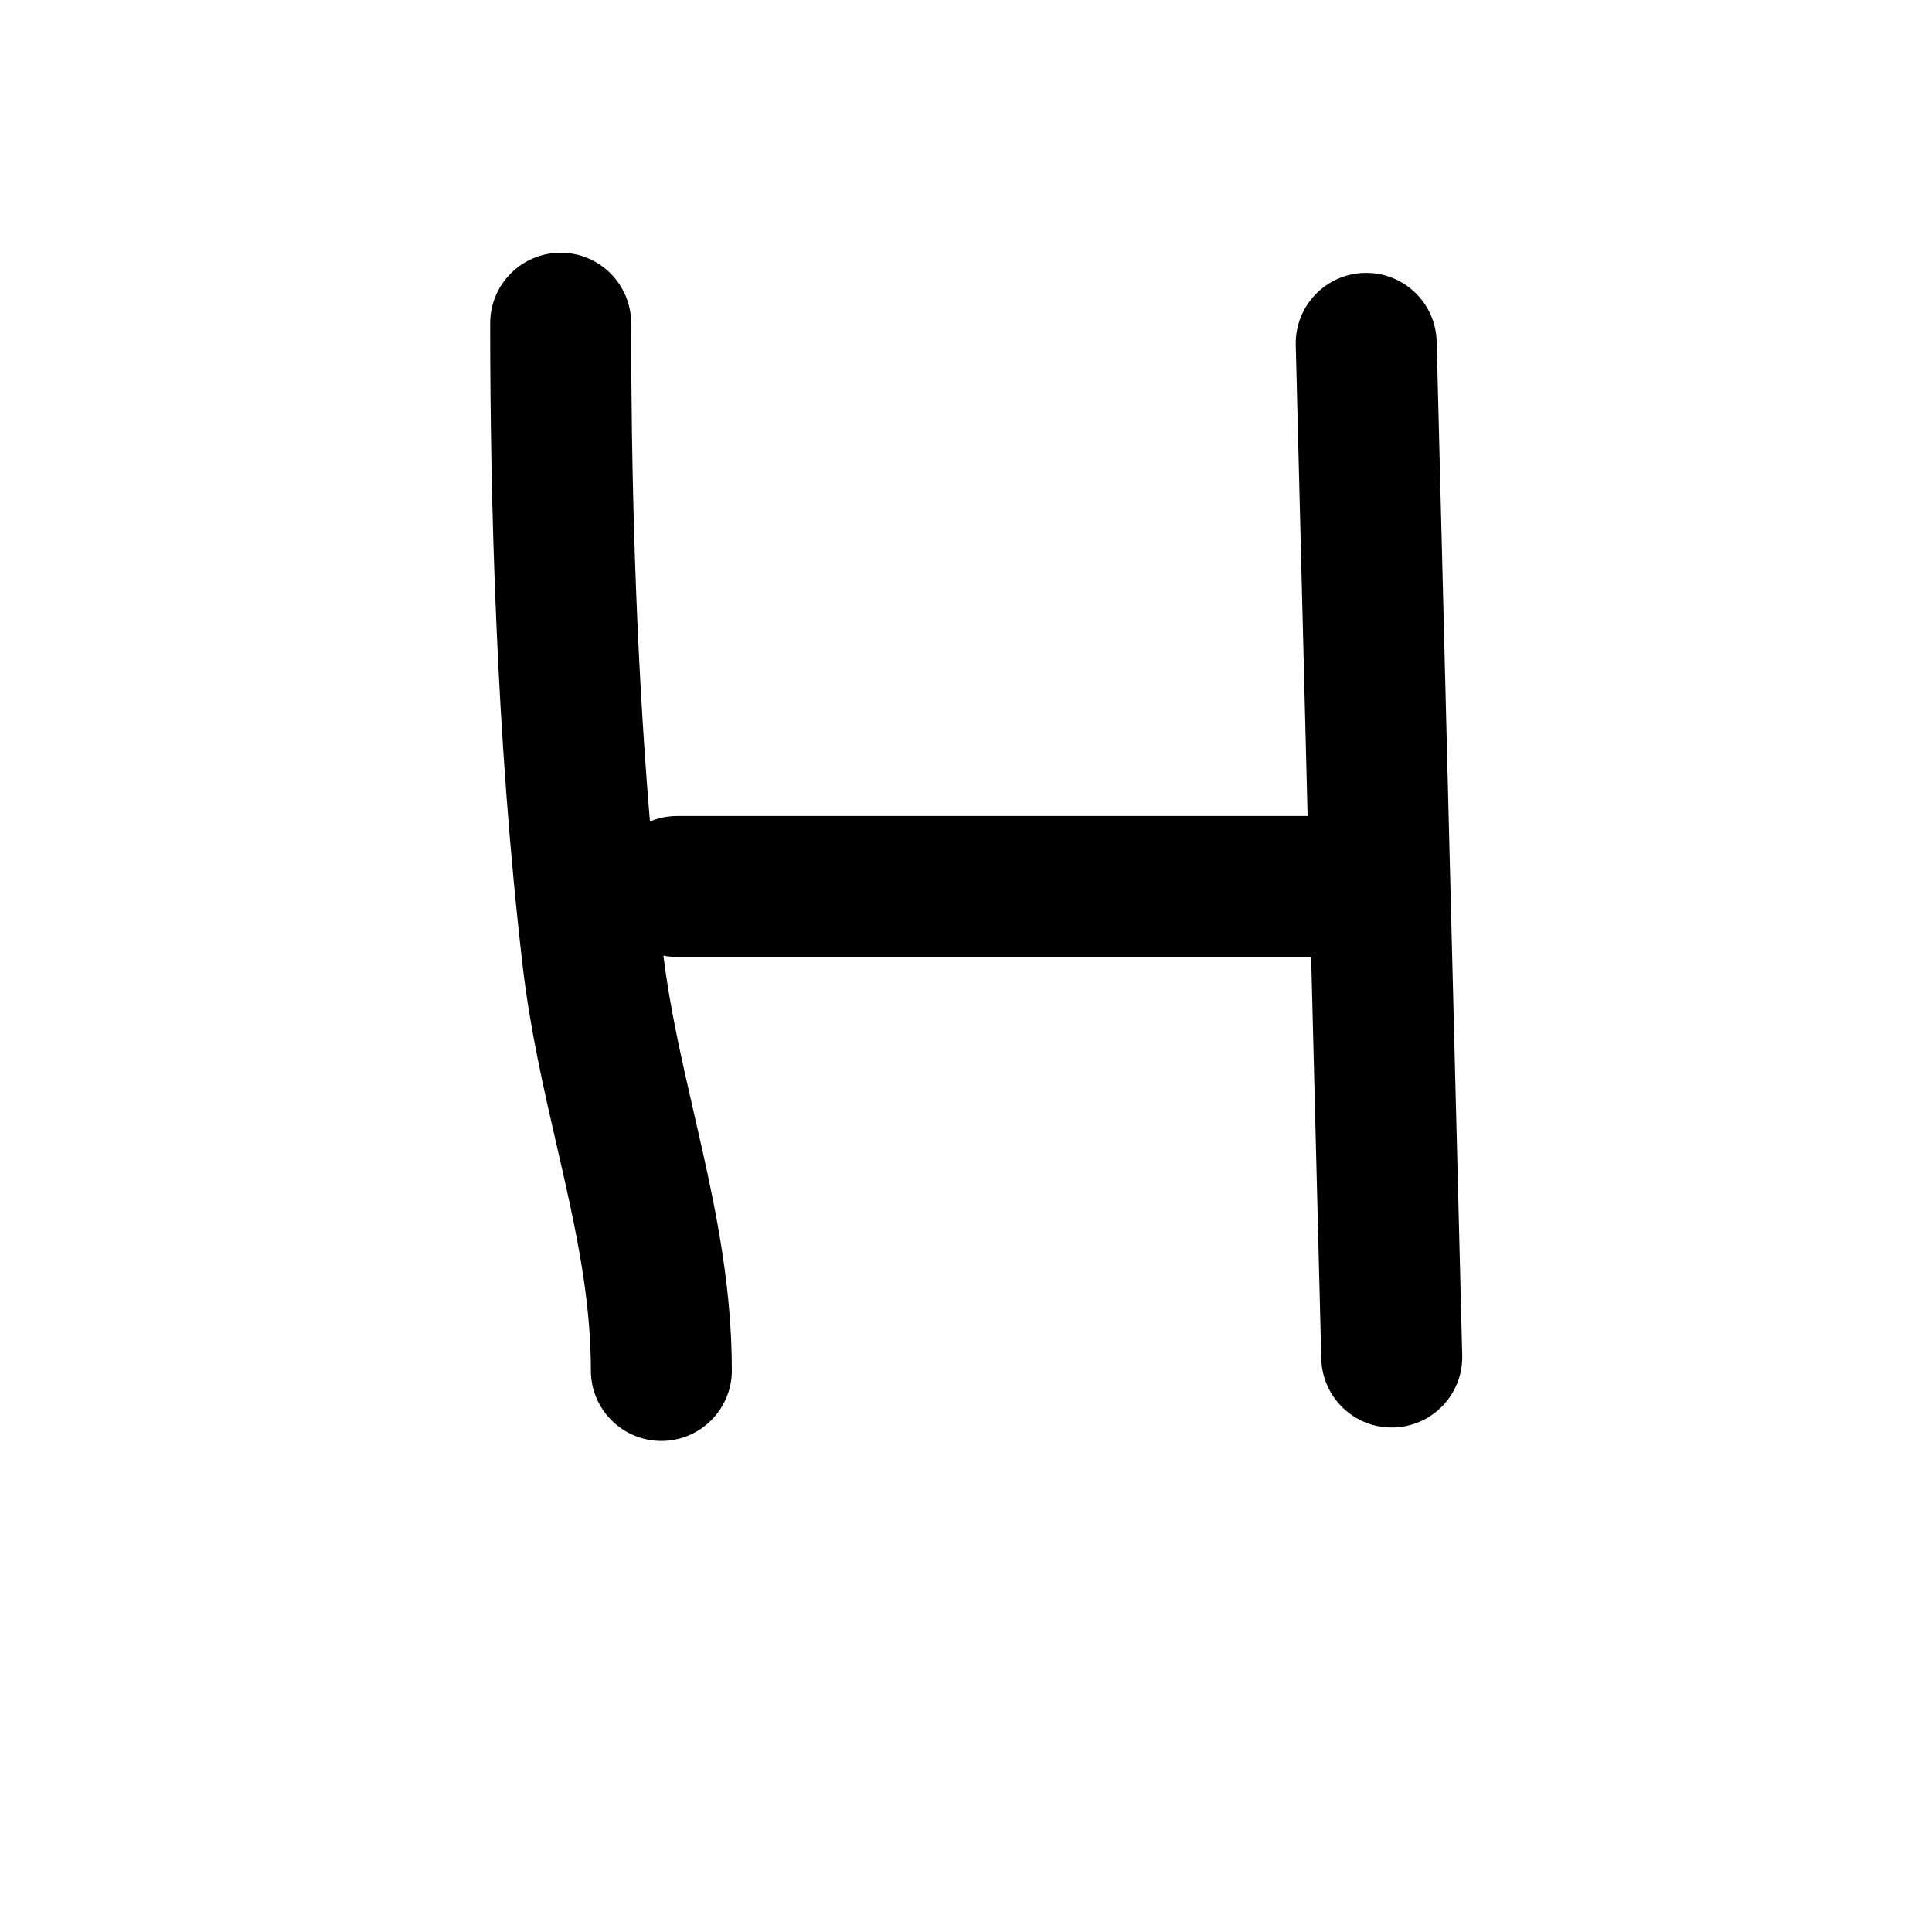 <svg width="120" height="120" viewBox="0 0 120 120" fill="none" xmlns="http://www.w3.org/2000/svg">
<path fill-rule="evenodd" clip-rule="evenodd" d="M34.823 15.698C37.241 15.698 39.202 17.658 39.202 20.076C39.202 28.644 39.429 39.791 40.368 51.024C40.89 50.804 41.462 50.683 42.064 50.683H81.218L80.482 21.437C80.421 19.02 82.331 17.011 84.749 16.95C87.166 16.889 89.175 18.799 89.235 21.217L90.821 84.177C90.882 86.595 88.971 88.603 86.554 88.664C84.137 88.725 82.128 86.815 82.067 84.398L81.439 59.44H42.064C41.77 59.44 41.483 59.411 41.206 59.356C41.61 62.624 42.32 65.724 43.081 69.045L43.081 69.045L43.081 69.046L43.082 69.047C43.257 69.81 43.434 70.585 43.611 71.375C44.558 75.602 45.456 80.172 45.456 85.122C45.456 87.54 43.496 89.5 41.078 89.5C38.66 89.5 36.7 87.54 36.7 85.122C36.7 81.191 35.989 77.407 35.067 73.288C34.911 72.593 34.748 71.882 34.581 71.158L34.581 71.158C33.79 67.716 32.93 63.973 32.473 60.075C30.797 45.792 30.445 30.832 30.445 20.076C30.445 17.658 32.406 15.698 34.823 15.698Z" fill="black"/>
</svg>
